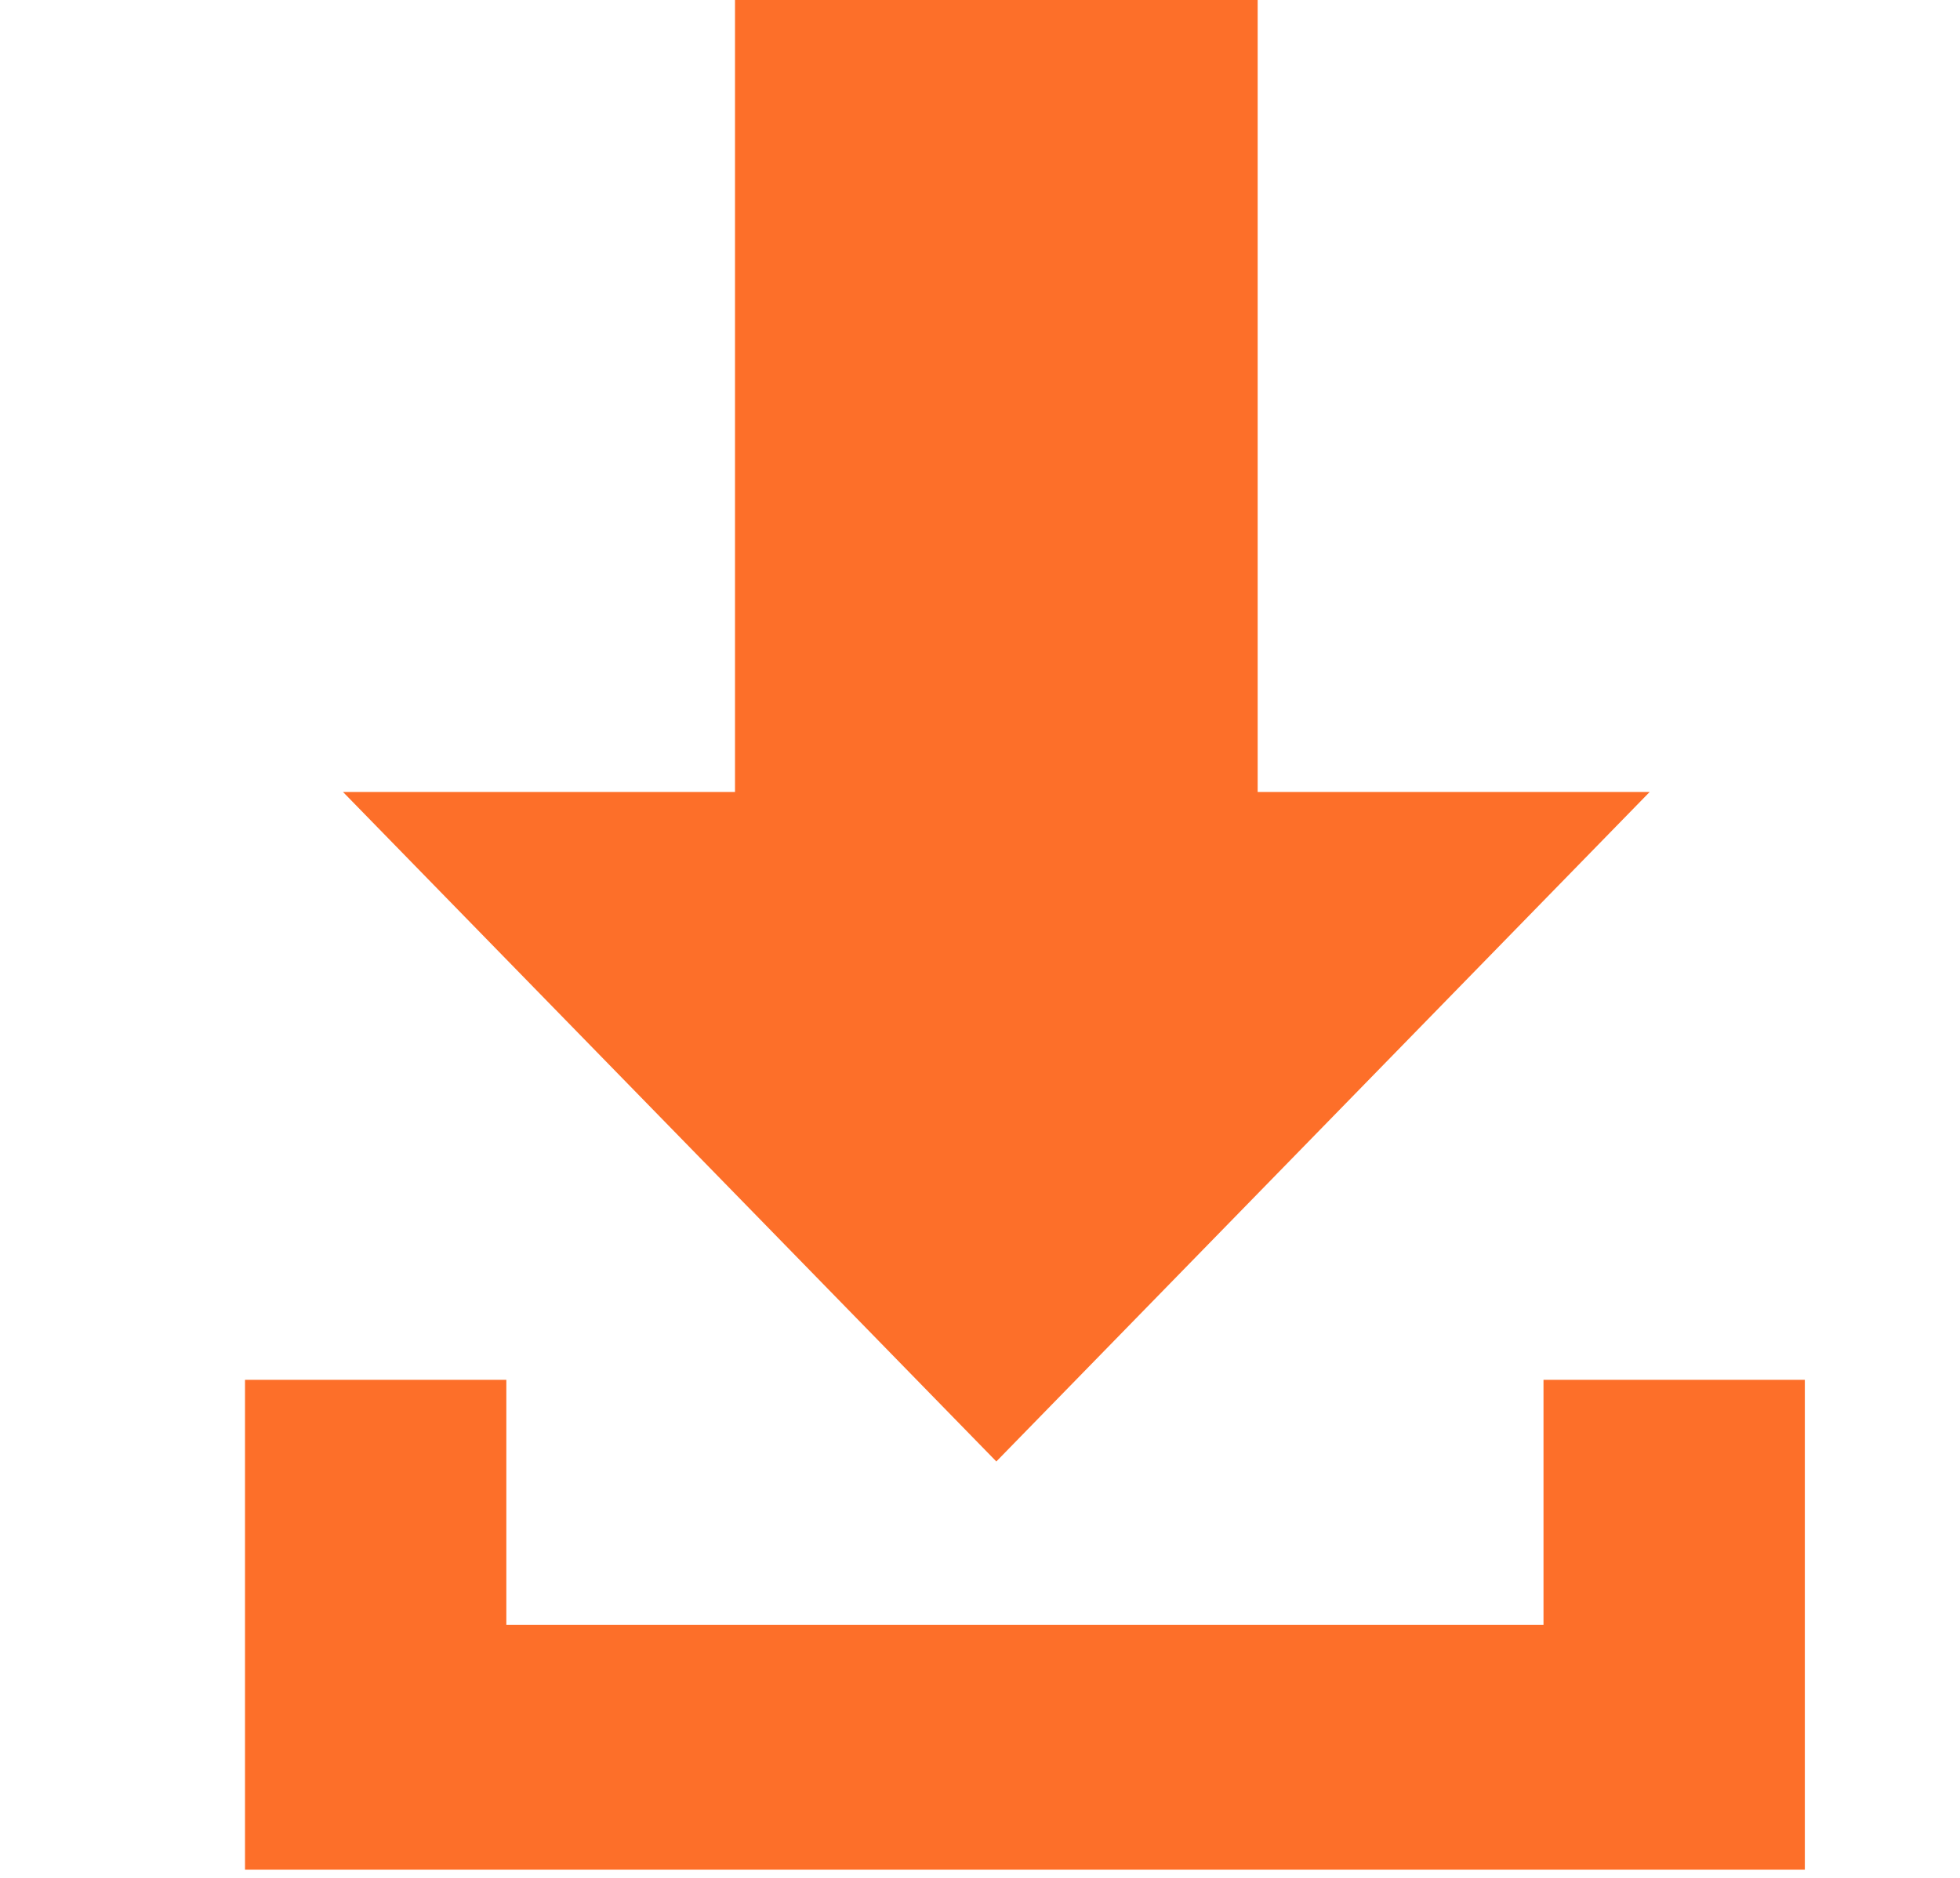 <svg xmlns="http://www.w3.org/2000/svg" width="24" height="23" viewBox="0 0 24 23" fill="none"><style>.a{fill:#fd6f29;}</style><path d="M12.2 17.9 4.2 9.7h4.8v-9.8h6.4l0 9.8h4.8z" class="a"/><path d="m6.2 16.9v3H18.9v-3h3.2v3 3H3v-6z" class="a"/></svg>